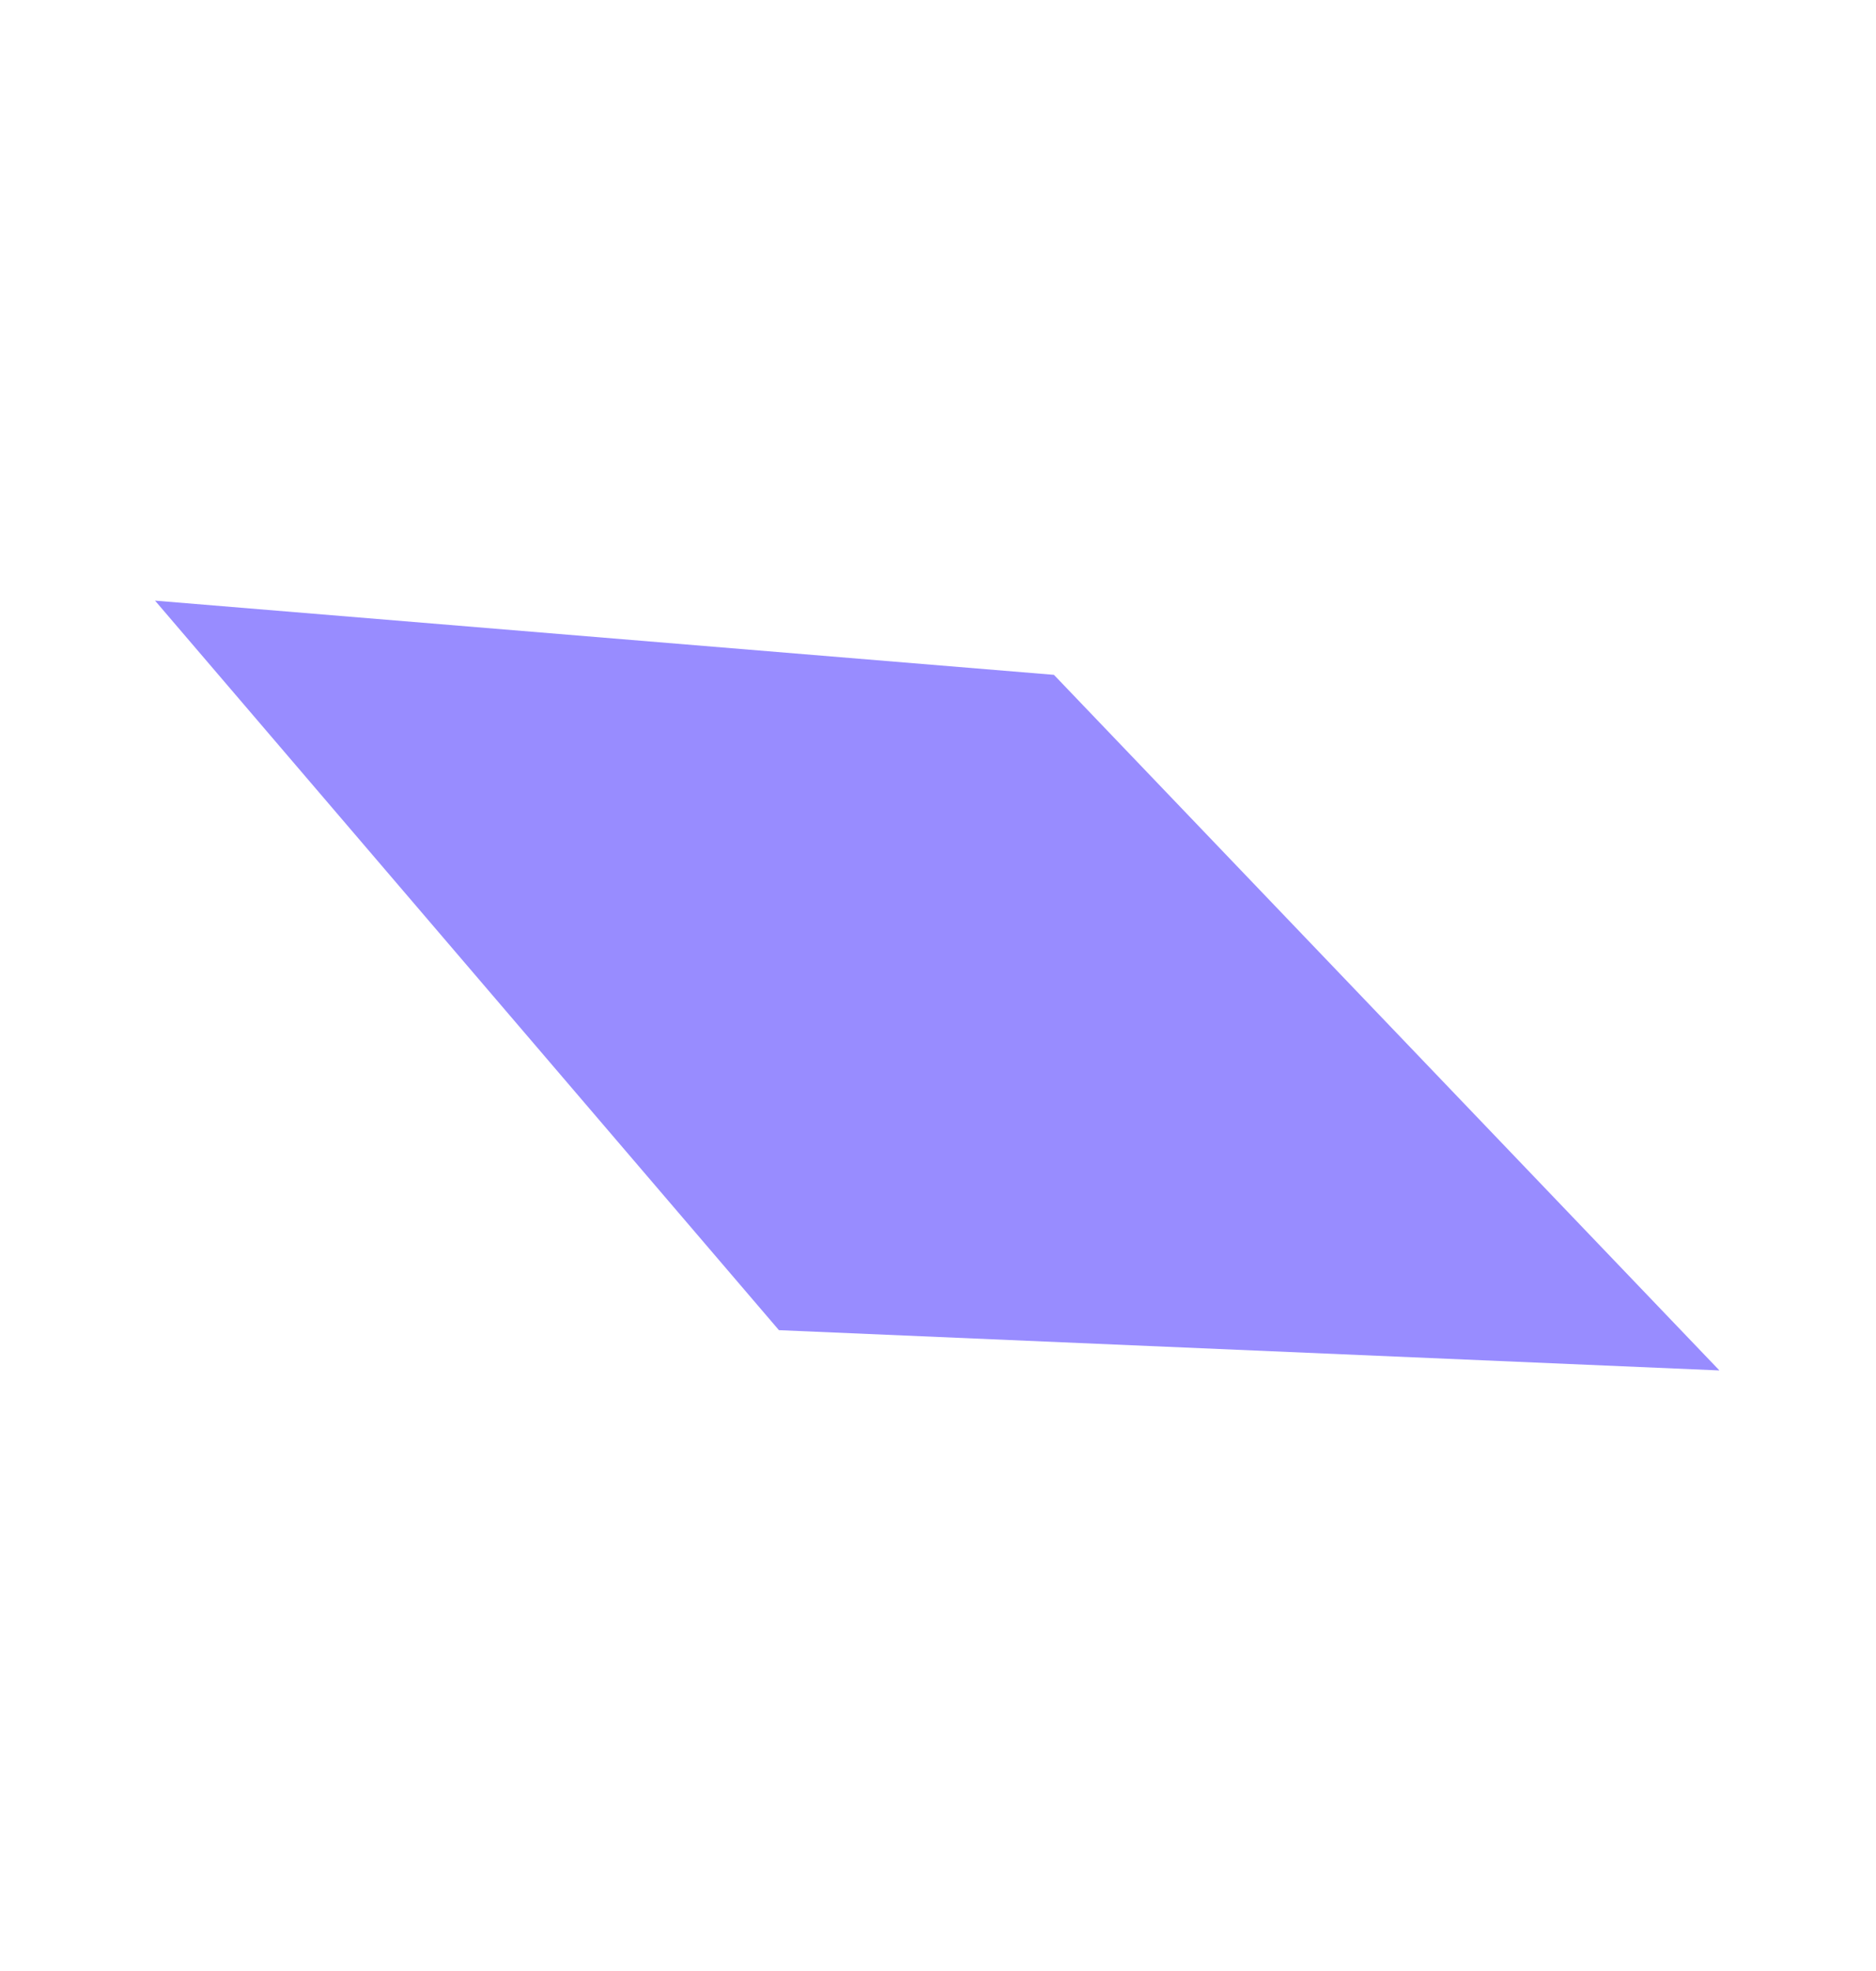 <svg xmlns="http://www.w3.org/2000/svg" xmlns:xlink="http://www.w3.org/1999/xlink" width="1089.039" height="1144.317" viewBox="0 0 1089.039 1144.317">
  <defs>
    <filter id="Path_33" x="0" y="0" width="1089.039" height="1144.317" filterUnits="userSpaceOnUse">
      <feOffset dy="10" input="SourceAlpha"/>
      <feGaussianBlur stdDeviation="30" result="blur"/>
      <feFlood flood-color="#988cff"/>
      <feComposite operator="in" in2="blur"/>
      <feComposite in="SourceGraphic"/>
    </filter>
  </defs>
  <g transform="matrix(1, 0, 0, 1, 0, 0)" filter="url(#Path_33)">
    <path id="Path_33-2" data-name="Path 33" d="M0,0,463.969,243.512,662.176,766.519,168.266,531.726Z" transform="matrix(0.92, -0.39, 0.39, 0.92, 90, 338.73)" fill="#988cff"/>
  </g>
</svg>
